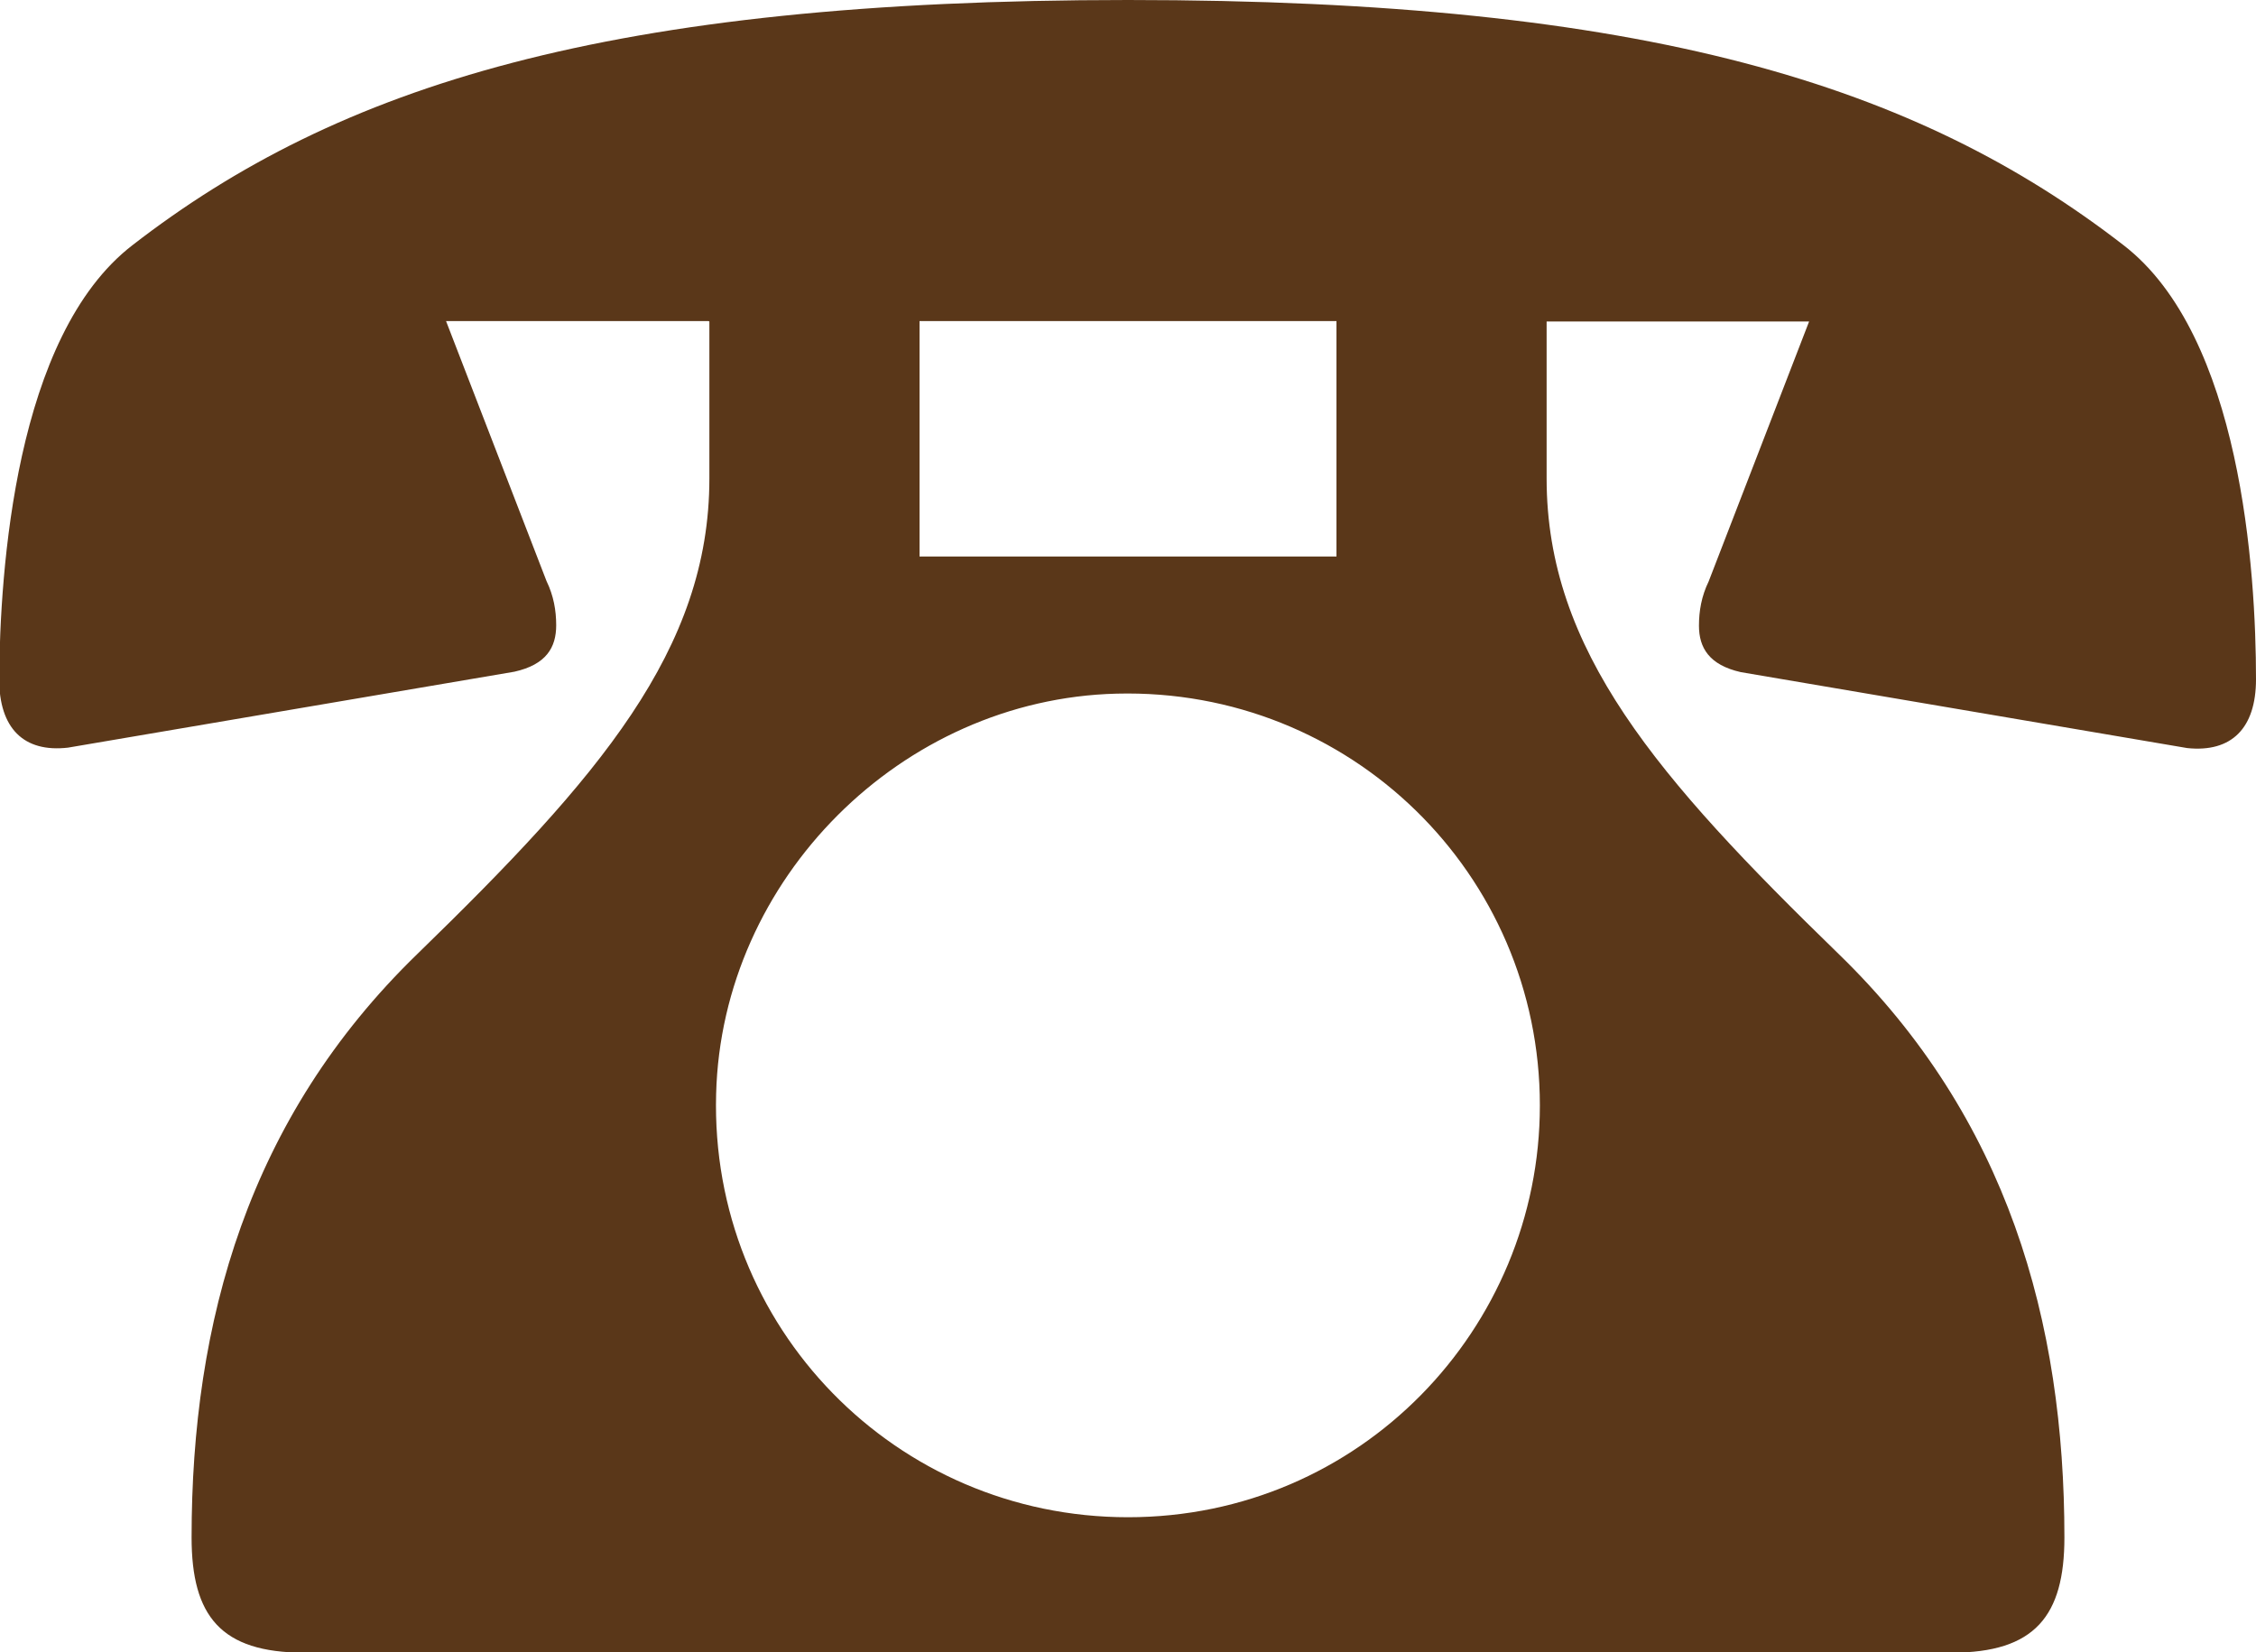 <svg data-name="レイヤー 2" xmlns="http://www.w3.org/2000/svg" viewBox="0 0 53.46 39.16"><g data-name="レイヤー 1"><path d="M16.79 7.61h-6.22l2.38 6.16c.17.35.23.7.23 1.05 0 .52-.23.93-.99 1.1l-10.58 1.8c-1.05.12-1.63-.46-1.63-1.63C0 13.54.35 7.96 3.14 5.81 8.02 2.03 14.41 0 26.73 0s18.71 2.03 23.59 5.81c2.79 2.15 3.14 7.73 3.14 10.29 0 1.16-.58 1.74-1.63 1.63l-10.58-1.8c-.75-.17-.99-.58-.99-1.1 0-.35.06-.7.23-1.05l2.38-6.16h-6.22v3.72c0 4.07 2.62 7.09 6.92 11.27 4.01 3.89 5.35 8.72 5.35 13.83 0 1.86-.7 2.73-2.67 2.73H7.21c-1.98 0-2.67-.87-2.67-2.73 0-5.11 1.34-9.94 5.35-13.83 4.3-4.18 6.92-7.21 6.92-11.27V7.62zm19.7 18.59c0-5.49-4.5-9.9-10.03-9.76-5.1.13-9.36 4.39-9.49 9.49-.15 5.53 4.26 10.03 9.76 10.03s9.76-4.47 9.76-9.76zM31.67 7.61h-9.88v5.58h9.88V7.61z" fill="#5a3719" data-name="問い合わせ"/></g></svg>